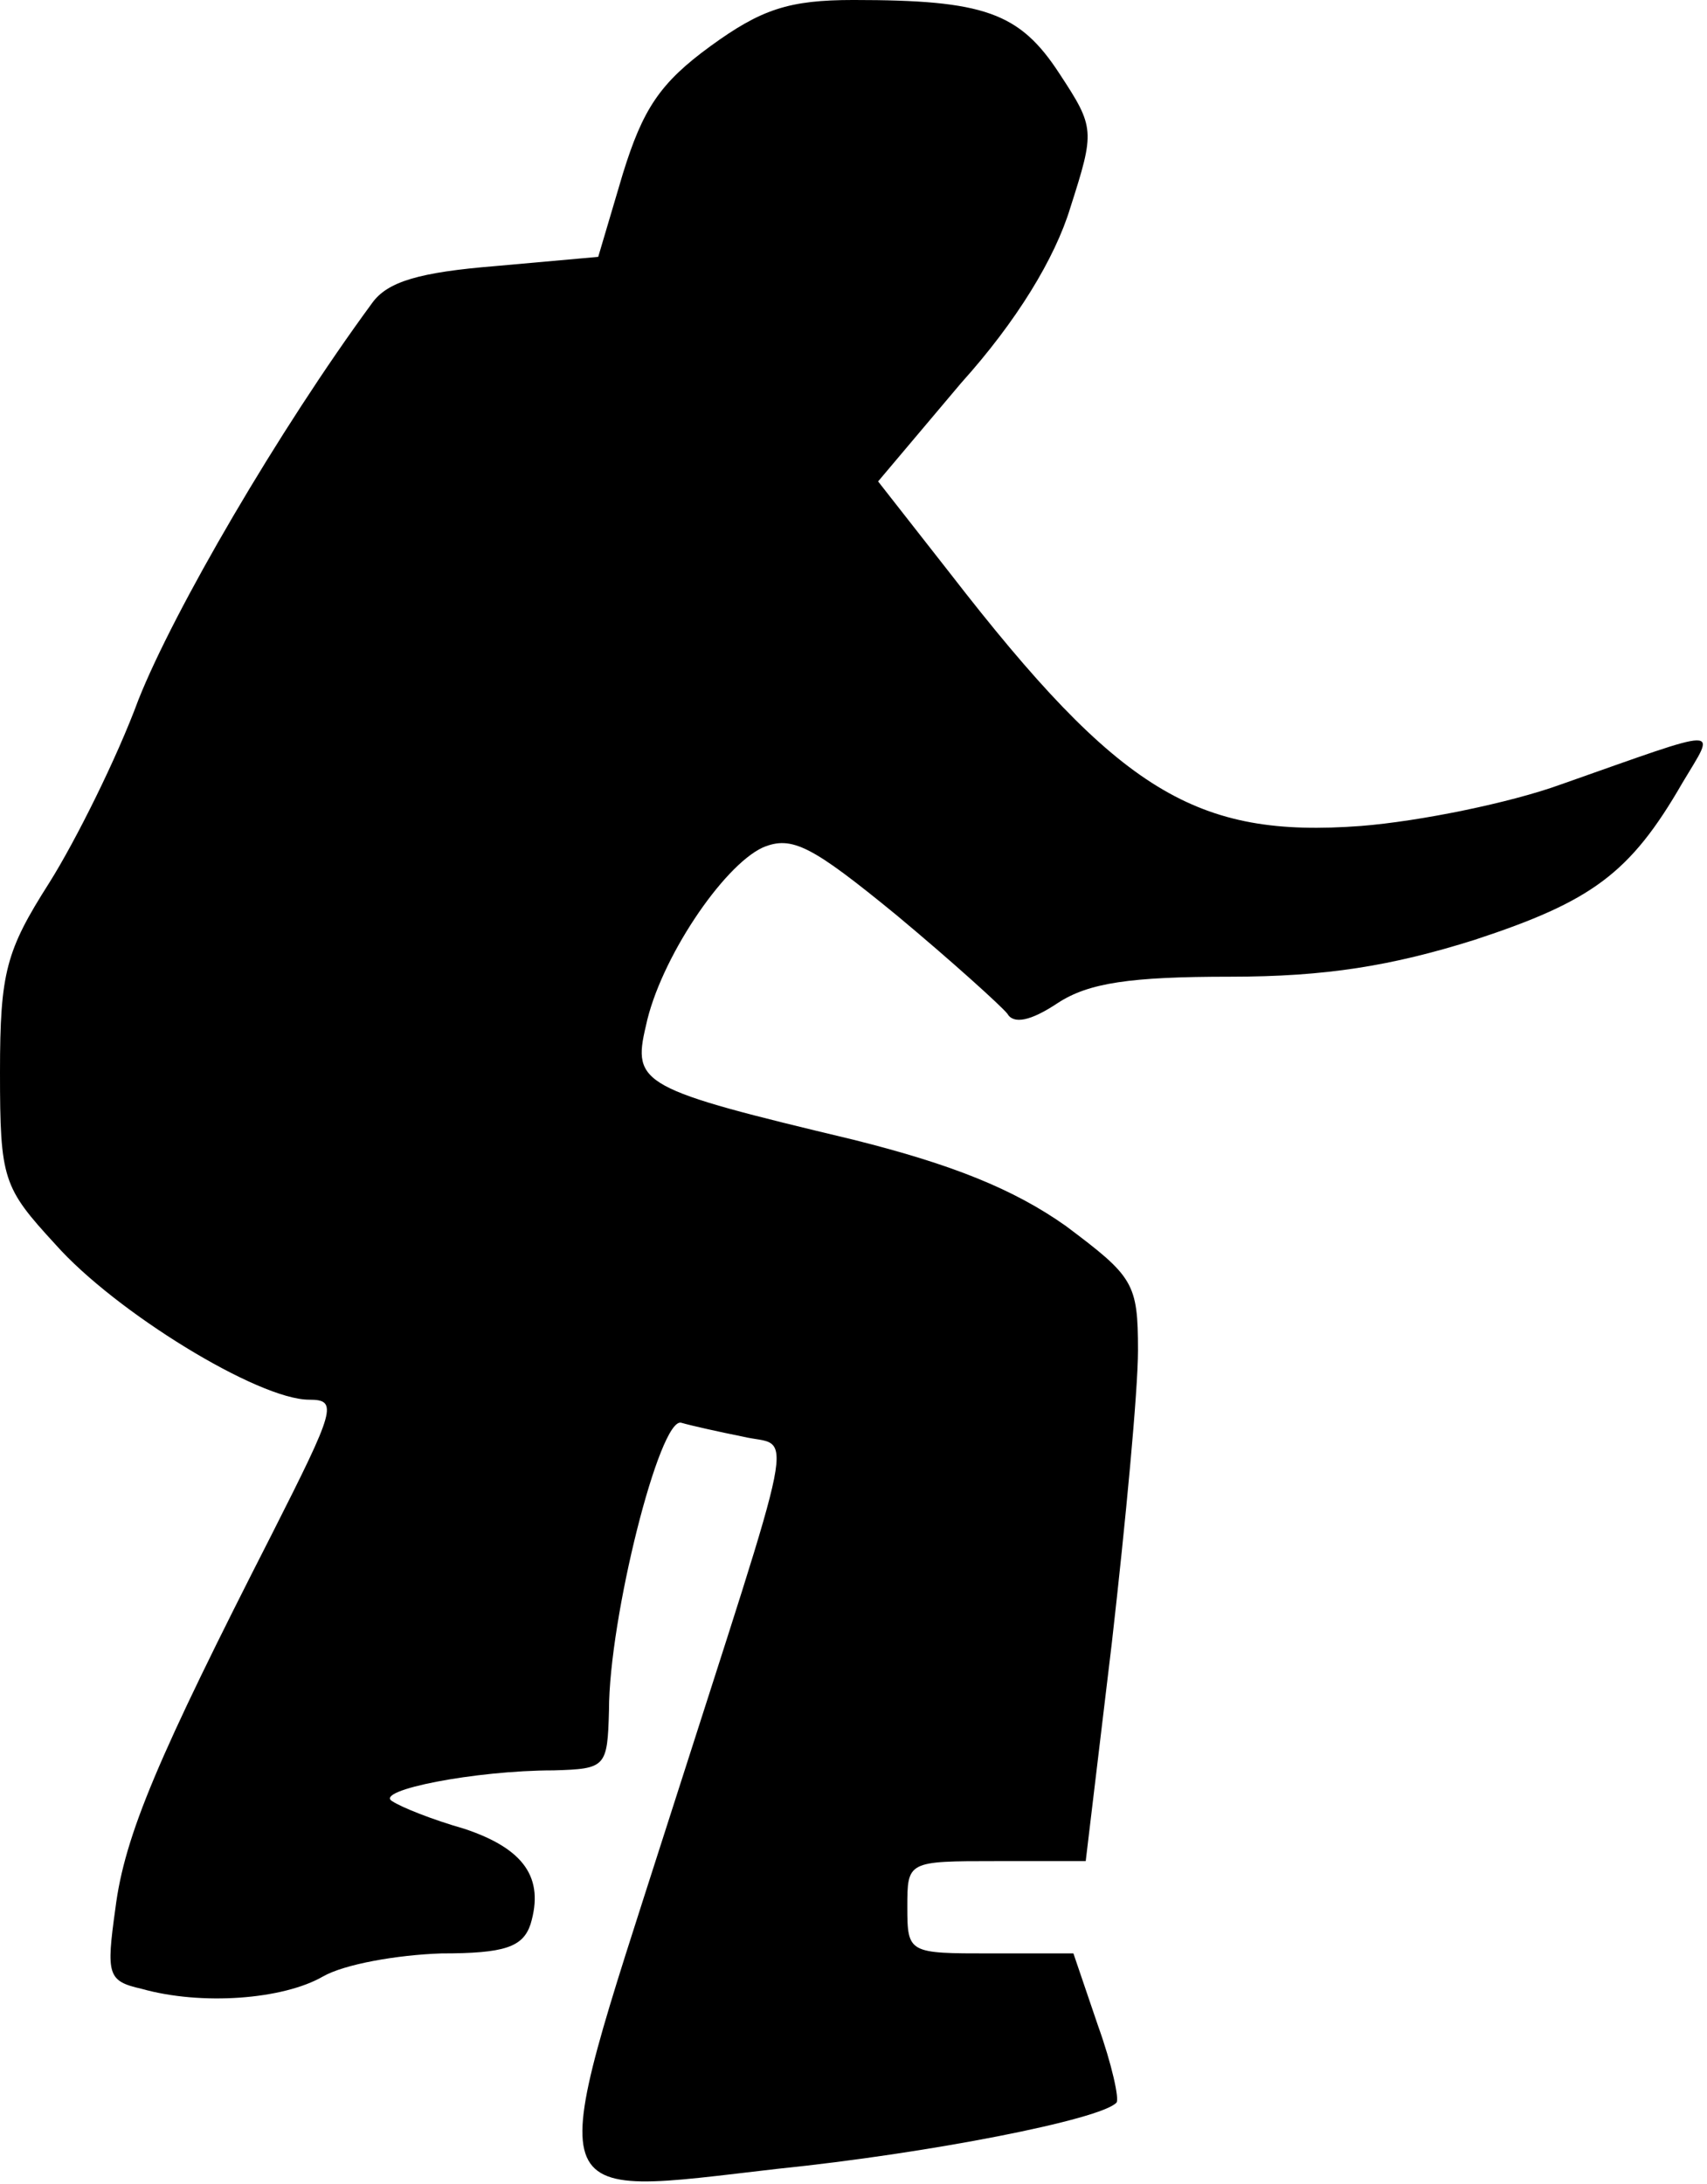 <?xml version="1.0" standalone="no"?>
<!DOCTYPE svg PUBLIC "-//W3C//DTD SVG 20010904//EN"
 "http://www.w3.org/TR/2001/REC-SVG-20010904/DTD/svg10.dtd">
<svg version="1.0" xmlns="http://www.w3.org/2000/svg"
 width="111pt" height="142pt" viewBox="0 0 111 142"
 preserveAspectRatio="xMidYMid meet">
<g transform="translate(0,142) scale(0.1,-0.1)"
fill="#000000" stroke="none">
<path fill="#000000" stroke="none" d="M462 1390 c-33 -24 -44 -41 -57 -83
l-16 -54 -67 -6 c-49 -4 -70 -10 -80 -24 -61 -83 -129 -200 -152 -258 -14 -38
-41 -92 -58 -119 -28 -44 -32 -58 -32 -123 0 -70 2 -75 36 -112 39 -44 132
-101 165 -101 19 0 17 -6 -24 -87 -74 -145 -96 -196 -102 -244 -6 -43 -5 -47
17 -52 39 -11 92 -7 118 8 14 8 48 14 77 15 41 0 53 4 58 19 9 30 -4 49 -43
62 -21 6 -41 14 -47 18 -12 7 54 20 105 20 34 1 35 2 36 39 0 60 33 191 47
187 7 -2 25 -6 40 -9 33 -8 38 20 -50 -255 -80 -250 -84 -239 73 -221 98 10
210 32 220 43 2 2 -3 25 -12 50 l-16 47 -54 0 c-53 0 -54 0 -54 30 0 30 0 30
58 30 l58 0 17 142 c9 79 17 164 17 190 0 44 -3 48 -47 81 -34 24 -74 40 -138
56 -138 33 -144 36 -135 74 9 43 50 104 76 116 19 8 32 1 87 -44 36 -30 68
-59 72 -64 4 -7 15 -5 33 7 20 13 47 17 112 17 62 0 105 7 159 24 76 25 101
43 135 102 22 37 29 37 -79 -1 -33 -12 -92 -24 -130 -27 -107 -8 -157 22 -267
164 l-47 60 54 64 c36 40 61 81 71 114 16 50 16 52 -7 87 -26 40 -49 48 -134
48 -42 0 -60 -6 -93 -30z"/>
</g>
</svg>
